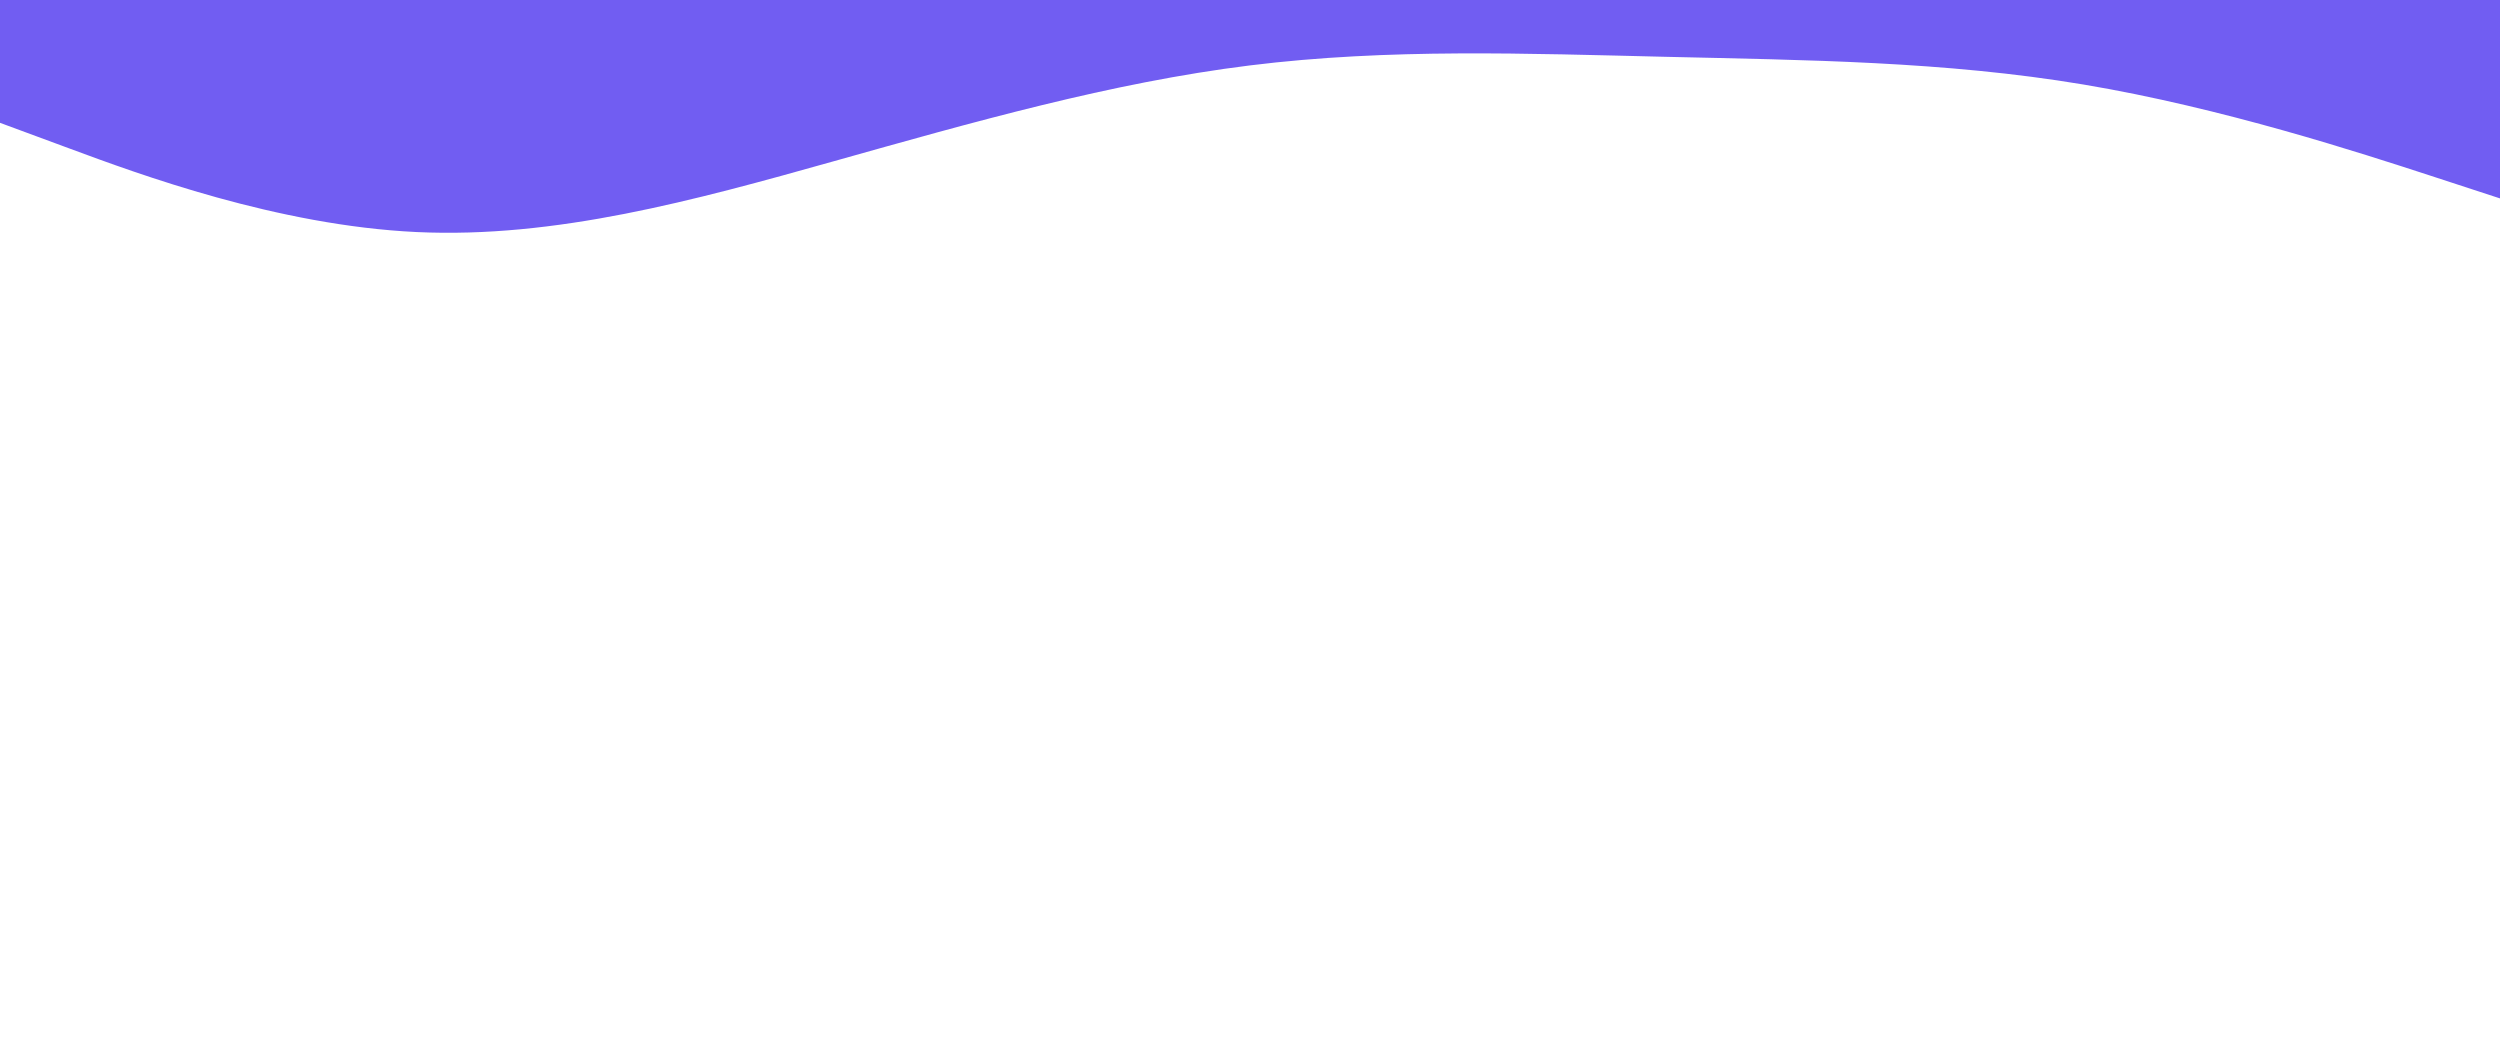 <svg id="visual" viewBox="0 0 3440 1440" width="3440" height="1440" xmlns="http://www.w3.org/2000/svg" xmlns:xlink="http://www.w3.org/1999/xlink" version="1.1"><path d="M0 169L95.5 204.3C191 239.7 382 310.3 573.2 319.3C764.3 328.3 955.7 275.7 1146.8 222C1338 168.3 1529 113.7 1720 90C1911 66.3 2102 73.7 2293.2 78.2C2484.3 82.7 2675.7 84.3 2866.8 116.3C3058 148.3 3249 210.7 3344.5 241.8L3440 273L3440 0L3344.5 0C3249 0 3058 0 2866.8 0C2675.7 0 2484.3 0 2293.2 0C2102 0 1911 0 1720 0C1529 0 1338 0 1146.8 0C955.7 0 764.3 0 573.2 0C382 0 191 0 95.5 0L0 0Z" fill="#715DF2" stroke-linecap="round" stroke-linejoin="miter"></path></svg>